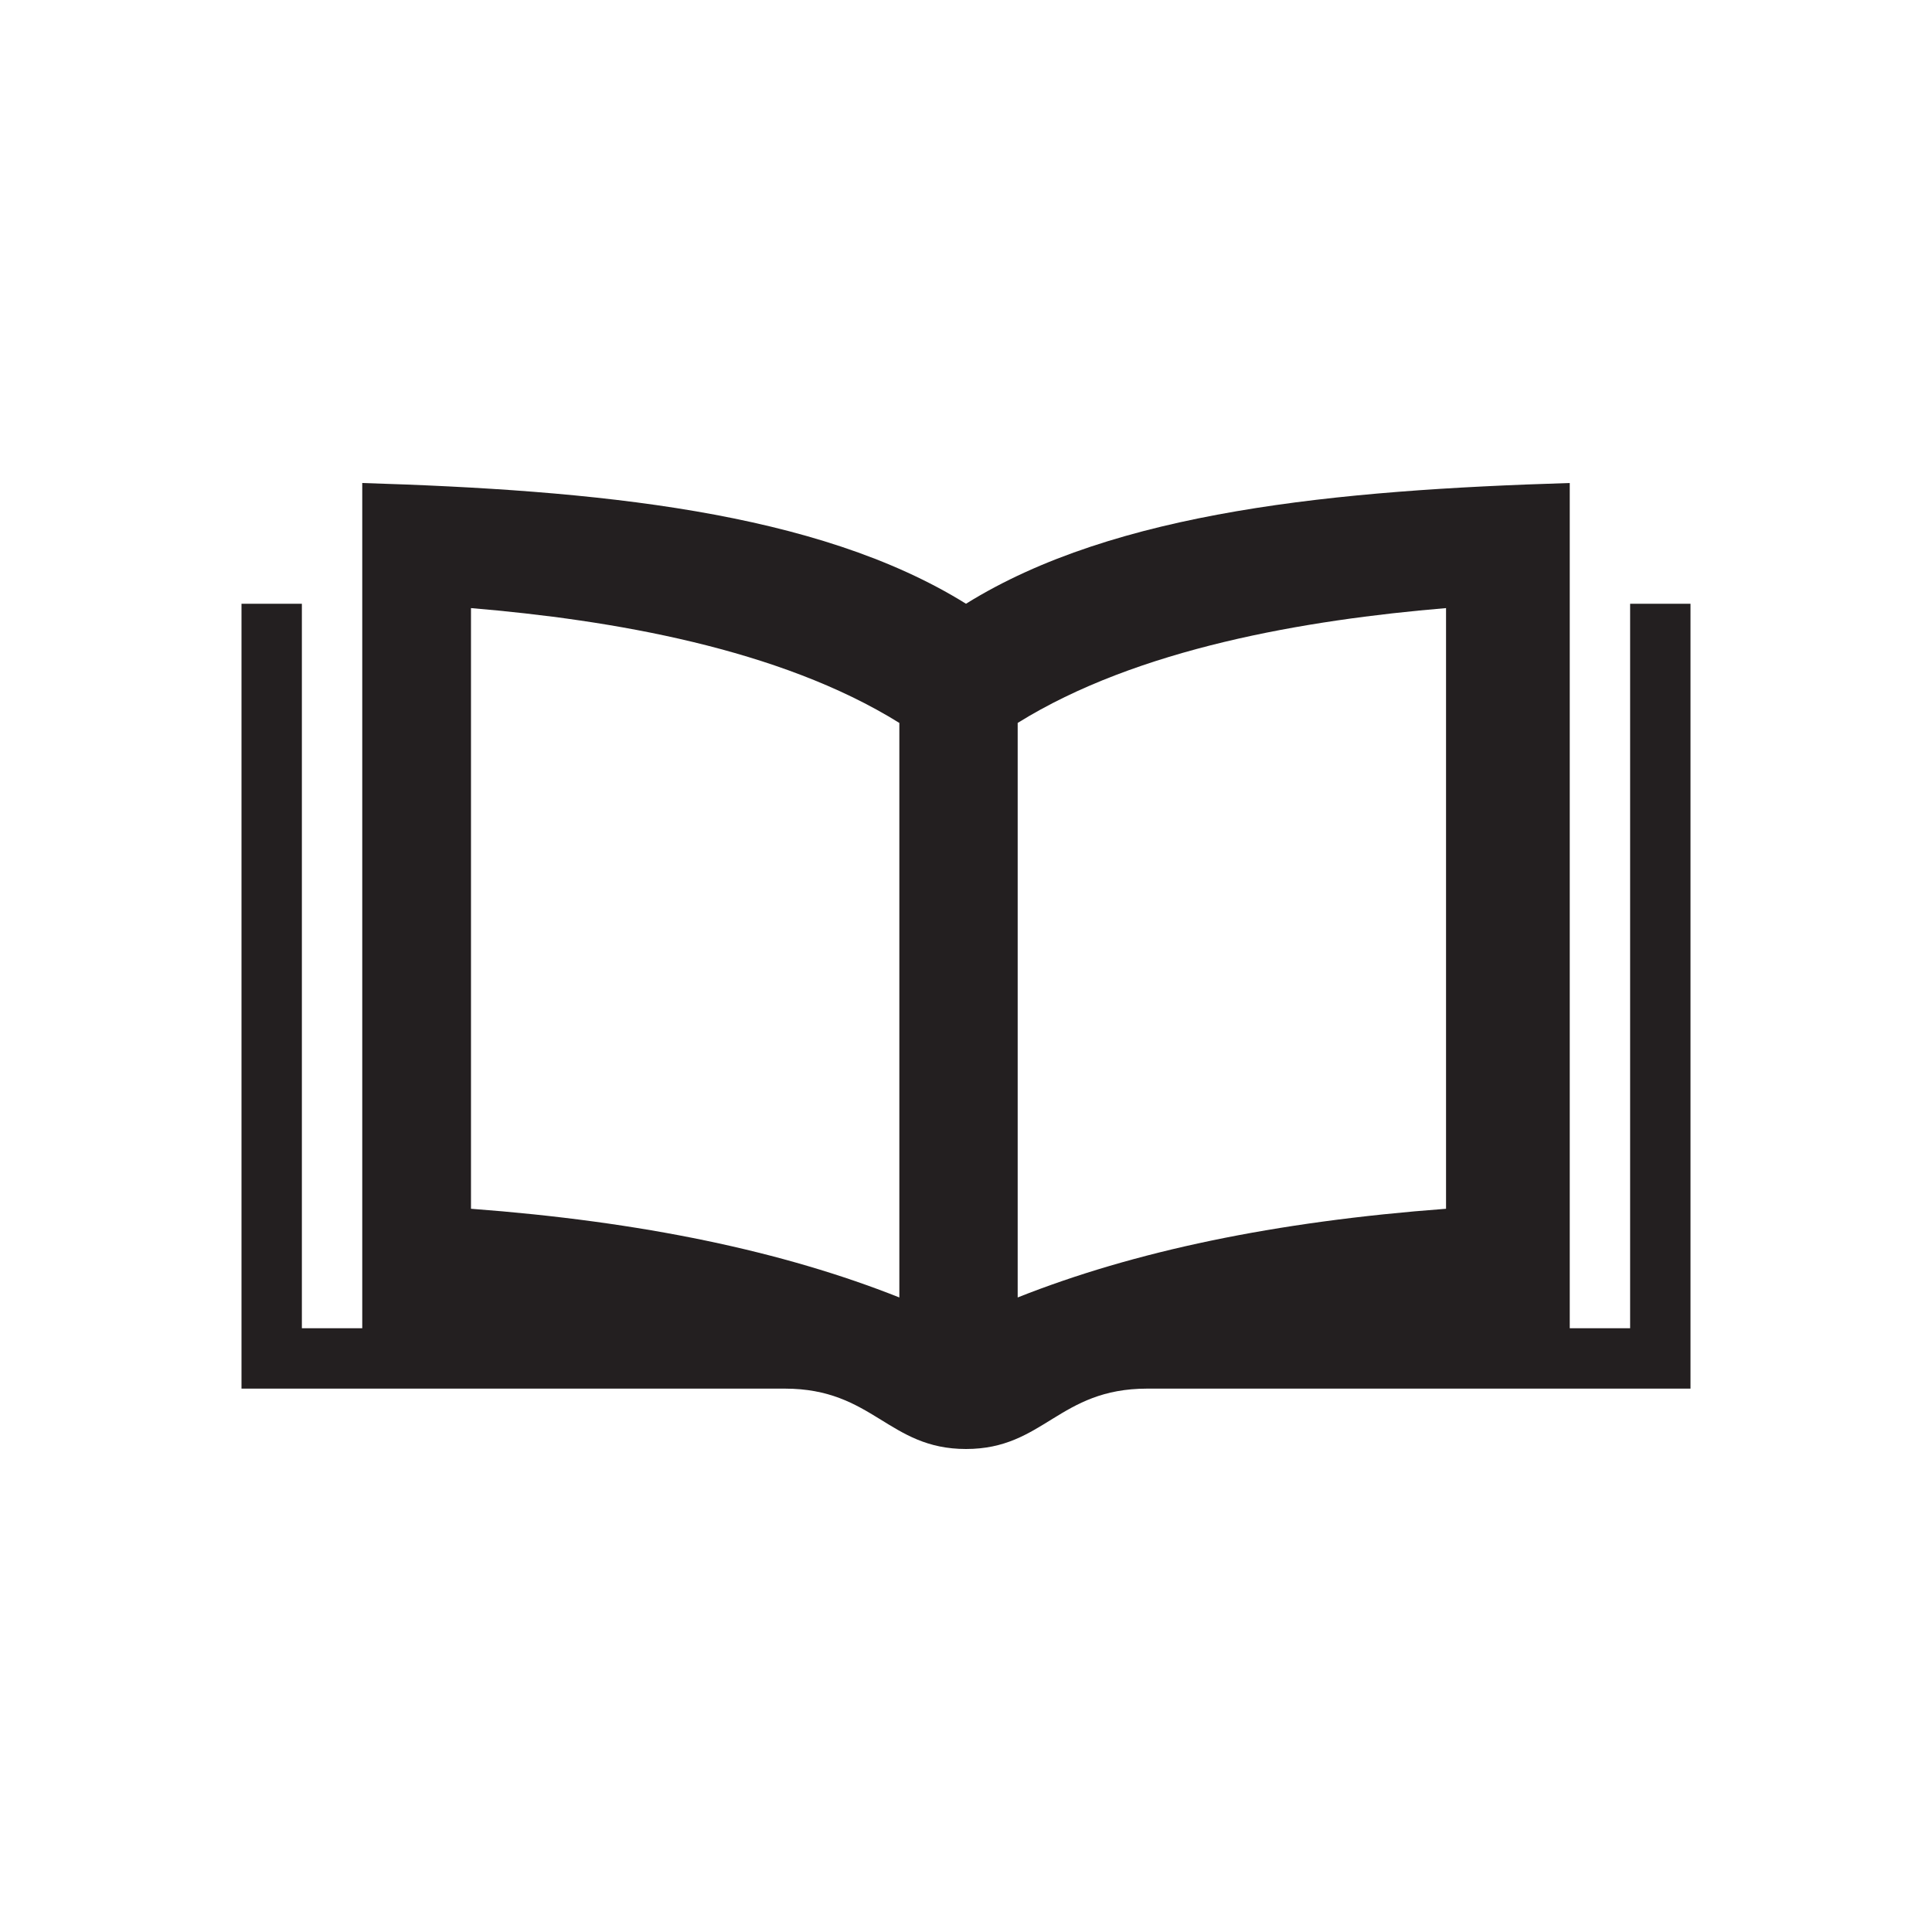 <?xml version="1.0" encoding="utf-8"?>
<!-- Generator: Adobe Illustrator 16.0.0, SVG Export Plug-In . SVG Version: 6.00 Build 0)  -->
<!DOCTYPE svg PUBLIC "-//W3C//DTD SVG 1.1//EN" "http://www.w3.org/Graphics/SVG/1.1/DTD/svg11.dtd">
<svg version="1.1" id="site" xmlns="http://www.w3.org/2000/svg" xmlns:xlink="http://www.w3.org/1999/xlink" x="0px" y="0px"
	 width="32px" height="32px" viewBox="0 0 32 32" enable-background="new 0 0 32 32" xml:space="preserve">
<g id="book">
	<path id="book-17-icon" display="inline" fill="#231F20" d="M27,10v12h-1V10V8c-3.855,0.118-7.528,0.462-10,2
		C13.529,8.462,9.855,8.118,6,8v2v12H5V10H4v13h9c1.463,0,1.712,1,3,1c1.29,0,1.534-1,3-1h9V10H27z M14.896,21.49
		c-1.926-0.765-4.261-1.257-7.095-1.469v-9.949c2.327,0.195,5.111,0.668,7.095,1.902V21.49z M23.951,20.021
		c-2.834,0.212-5.169,0.704-7.095,1.469v-9.516c1.983-1.234,4.768-1.707,7.095-1.902V20.021z"/>
</g>
</svg>
